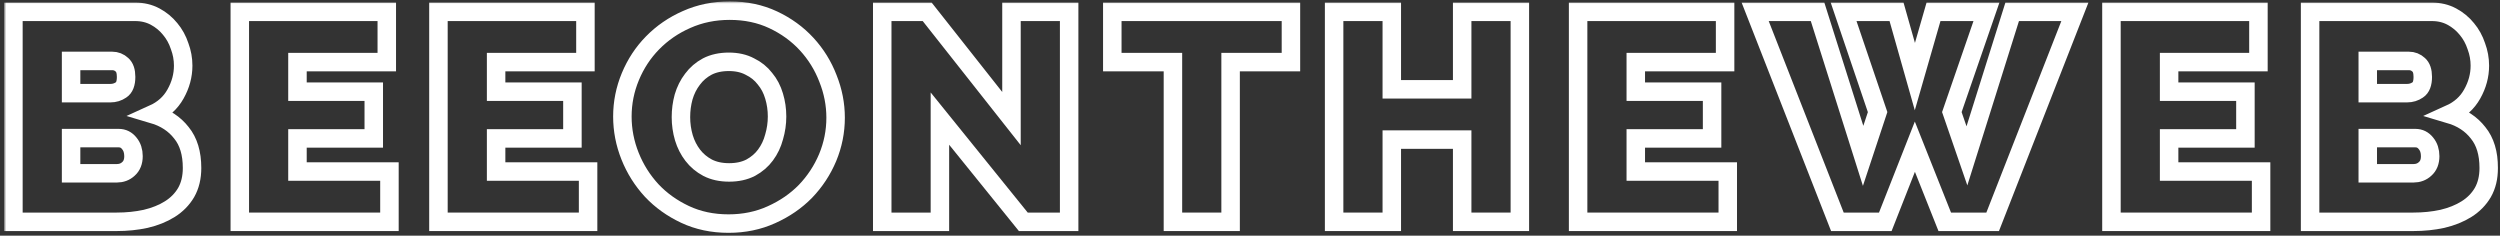 <svg width="541" height="51" viewBox="0 0 541 51" fill="none" xmlns="http://www.w3.org/2000/svg">
<rect x="0" y="0" width="541" height="51" fill="#333333" stroke="none"/>
<mask id="path-1-outside-1" maskUnits="userSpaceOnUse" x="0.904" y="0.304" width="540" height="51" fill="white">
<rect fill="white" x="0.904" y="0.304" width="540" height="51"/>
<path d="M41.56 36.352C41.56 38.4 41.133 40.171 40.28 41.664C39.427 43.115 38.253 44.309 36.76 45.248C35.267 46.187 33.517 46.891 31.512 47.36C29.549 47.787 27.459 48 25.24 48H2.904V2.56H29.272C30.851 2.56 32.28 2.901 33.56 3.584C34.84 4.267 35.928 5.163 36.824 6.272C37.72 7.339 38.403 8.576 38.872 9.984C39.384 11.349 39.64 12.757 39.64 14.208C39.64 16.341 39.085 18.389 37.976 20.352C36.909 22.272 35.288 23.723 33.112 24.704C35.715 25.472 37.763 26.816 39.256 28.736C40.792 30.613 41.56 33.152 41.56 36.352ZM28.888 33.792C28.888 32.683 28.589 31.765 27.992 31.04C27.395 30.272 26.627 29.888 25.688 29.888H15.384V37.504H25.24C26.264 37.504 27.117 37.184 27.8 36.544C28.525 35.904 28.888 34.987 28.888 33.792ZM15.384 13.184V20.16H23.896C24.749 20.16 25.517 19.925 26.2 19.456C26.925 18.987 27.288 18.048 27.288 16.64C27.288 15.403 26.989 14.528 26.392 14.016C25.795 13.461 25.091 13.184 24.28 13.184H15.384Z"/>
<path d="M84.275 37.12V48H51.892V2.56H83.7V13.44H64.371V19.84H80.883V29.952H64.371V37.12H84.275Z"/>
<path d="M127.263 37.12V48H94.879V2.56H126.687V13.44H107.359V19.84H123.871V29.952H107.359V37.12H127.263Z"/>
<path d="M157.659 48.384C154.203 48.384 151.067 47.723 148.251 46.4C145.435 45.077 143.024 43.349 141.019 41.216C139.014 39.04 137.456 36.565 136.347 33.792C135.238 31.019 134.683 28.16 134.683 25.216C134.683 22.229 135.259 19.349 136.411 16.576C137.563 13.803 139.163 11.371 141.211 9.28C143.302 7.147 145.755 5.461 148.571 4.224C151.43 2.944 154.544 2.304 157.915 2.304C161.371 2.304 164.507 2.965 167.323 4.288C170.139 5.611 172.55 7.36 174.555 9.536C176.56 11.712 178.096 14.187 179.163 16.96C180.272 19.733 180.827 22.571 180.827 25.472C180.827 28.459 180.251 31.339 179.099 34.112C177.947 36.843 176.347 39.275 174.299 41.408C172.251 43.499 169.798 45.184 166.939 46.464C164.123 47.744 161.03 48.384 157.659 48.384ZM147.355 25.344C147.355 26.88 147.568 28.373 147.995 29.824C148.422 31.232 149.062 32.491 149.915 33.6C150.768 34.709 151.835 35.605 153.115 36.288C154.438 36.971 155.995 37.312 157.787 37.312C159.579 37.312 161.136 36.971 162.459 36.288C163.782 35.563 164.848 34.645 165.659 33.536C166.512 32.384 167.131 31.083 167.515 29.632C167.942 28.181 168.155 26.709 168.155 25.216C168.155 23.68 167.942 22.208 167.515 20.8C167.088 19.349 166.427 18.091 165.531 17.024C164.678 15.915 163.59 15.04 162.267 14.4C160.987 13.717 159.472 13.376 157.723 13.376C155.931 13.376 154.374 13.717 153.051 14.4C151.771 15.083 150.704 16 149.851 17.152C148.998 18.261 148.358 19.541 147.931 20.992C147.547 22.4 147.355 23.851 147.355 25.344Z"/>
<path d="M203.396 25.664V48H190.916V2.56H200.644L218.884 25.664V2.56H231.364V48H221.444L203.396 25.664Z"/>
<path d="M279.358 13.44H266.302V48H253.822V13.44H240.702V2.56H279.358V13.44Z"/>
<path d="M328.896 2.56V48H316.416V30.208H301.184V48H288.704V2.56H301.184V19.328H316.416V2.56H328.896Z"/>
<path d="M373.888 37.12V48H341.504V2.56H373.312V13.44H353.984V19.84H370.496V29.952H353.984V37.12H373.888Z"/>
<path d="M398.956 2.56H410.411L414.379 16.576L418.411 2.56H429.867L422.379 24.256L425.643 33.728L435.435 2.56H449.003L431.211 48H420.844L414.379 31.744L407.979 48H397.611L379.819 2.56H393.323L403.18 33.728L406.315 24.256L398.956 2.56Z"/>
<path d="M489.301 37.12V48H456.917V2.56H488.725V13.44H469.397V19.84H485.909V29.952H469.397V37.12H489.301Z"/>
<path d="M538.56 36.352C538.56 38.4 538.133 40.171 537.28 41.664C536.427 43.115 535.253 44.309 533.76 45.248C532.267 46.187 530.517 46.891 528.512 47.36C526.549 47.787 524.459 48 522.24 48H499.904V2.56H526.272C527.851 2.56 529.28 2.901 530.56 3.584C531.84 4.267 532.928 5.163 533.824 6.272C534.72 7.339 535.403 8.576 535.872 9.984C536.384 11.349 536.64 12.757 536.64 14.208C536.64 16.341 536.085 18.389 534.976 20.352C533.909 22.272 532.288 23.723 530.112 24.704C532.715 25.472 534.763 26.816 536.256 28.736C537.792 30.613 538.56 33.152 538.56 36.352ZM525.888 33.792C525.888 32.683 525.589 31.765 524.992 31.04C524.395 30.272 523.627 29.888 522.688 29.888H512.384V37.504H522.24C523.264 37.504 524.117 37.184 524.8 36.544C525.525 35.904 525.888 34.987 525.888 33.792ZM512.384 13.184V20.16H520.896C521.749 20.16 522.517 19.925 523.2 19.456C523.925 18.987 524.288 18.048 524.288 16.64C524.288 15.403 523.989 14.528 523.392 14.016C522.795 13.461 522.091 13.184 521.28 13.184H512.384Z"/>
</mask>
<path d="M41.56 36.352C41.56 38.4 41.133 40.171 40.28 41.664C39.427 43.115 38.253 44.309 36.76 45.248C35.267 46.187 33.517 46.891 31.512 47.36C29.549 47.787 27.459 48 25.24 48H2.904V2.56H29.272C30.851 2.56 32.28 2.901 33.56 3.584C34.84 4.267 35.928 5.163 36.824 6.272C37.72 7.339 38.403 8.576 38.872 9.984C39.384 11.349 39.64 12.757 39.64 14.208C39.64 16.341 39.085 18.389 37.976 20.352C36.909 22.272 35.288 23.723 33.112 24.704C35.715 25.472 37.763 26.816 39.256 28.736C40.792 30.613 41.56 33.152 41.56 36.352ZM28.888 33.792C28.888 32.683 28.589 31.765 27.992 31.04C27.395 30.272 26.627 29.888 25.688 29.888H15.384V37.504H25.24C26.264 37.504 27.117 37.184 27.8 36.544C28.525 35.904 28.888 34.987 28.888 33.792ZM15.384 13.184V20.16H23.896C24.749 20.16 25.517 19.925 26.2 19.456C26.925 18.987 27.288 18.048 27.288 16.64C27.288 15.403 26.989 14.528 26.392 14.016C25.795 13.461 25.091 13.184 24.28 13.184H15.384Z" stroke="white" stroke-width="4" mask="url(#path-1-outside-1)"/>
<path d="M84.275 37.12V48H51.892V2.56H83.7V13.44H64.371V19.84H80.883V29.952H64.371V37.12H84.275Z" stroke="white" stroke-width="4" mask="url(#path-1-outside-1)"/>
<path d="M127.263 37.12V48H94.879V2.56H126.687V13.44H107.359V19.84H123.871V29.952H107.359V37.12H127.263Z" stroke="white" stroke-width="4" mask="url(#path-1-outside-1)"/>
<path d="M157.659 48.384C154.203 48.384 151.067 47.723 148.251 46.4C145.435 45.077 143.024 43.349 141.019 41.216C139.014 39.04 137.456 36.565 136.347 33.792C135.238 31.019 134.683 28.16 134.683 25.216C134.683 22.229 135.259 19.349 136.411 16.576C137.563 13.803 139.163 11.371 141.211 9.28C143.302 7.147 145.755 5.461 148.571 4.224C151.43 2.944 154.544 2.304 157.915 2.304C161.371 2.304 164.507 2.965 167.323 4.288C170.139 5.611 172.55 7.36 174.555 9.536C176.56 11.712 178.096 14.187 179.163 16.96C180.272 19.733 180.827 22.571 180.827 25.472C180.827 28.459 180.251 31.339 179.099 34.112C177.947 36.843 176.347 39.275 174.299 41.408C172.251 43.499 169.798 45.184 166.939 46.464C164.123 47.744 161.03 48.384 157.659 48.384ZM147.355 25.344C147.355 26.88 147.568 28.373 147.995 29.824C148.422 31.232 149.062 32.491 149.915 33.6C150.768 34.709 151.835 35.605 153.115 36.288C154.438 36.971 155.995 37.312 157.787 37.312C159.579 37.312 161.136 36.971 162.459 36.288C163.782 35.563 164.848 34.645 165.659 33.536C166.512 32.384 167.131 31.083 167.515 29.632C167.942 28.181 168.155 26.709 168.155 25.216C168.155 23.68 167.942 22.208 167.515 20.8C167.088 19.349 166.427 18.091 165.531 17.024C164.678 15.915 163.59 15.04 162.267 14.4C160.987 13.717 159.472 13.376 157.723 13.376C155.931 13.376 154.374 13.717 153.051 14.4C151.771 15.083 150.704 16 149.851 17.152C148.998 18.261 148.358 19.541 147.931 20.992C147.547 22.4 147.355 23.851 147.355 25.344Z" stroke="white" stroke-width="4" mask="url(#path-1-outside-1)"/>
<path d="M203.396 25.664V48H190.916V2.56H200.644L218.884 25.664V2.56H231.364V48H221.444L203.396 25.664Z" stroke="white" stroke-width="4" mask="url(#path-1-outside-1)"/>
<path d="M279.358 13.44H266.302V48H253.822V13.44H240.702V2.56H279.358V13.44Z" stroke="white" stroke-width="4" mask="url(#path-1-outside-1)"/>
<path d="M328.896 2.56V48H316.416V30.208H301.184V48H288.704V2.56H301.184V19.328H316.416V2.56H328.896Z" stroke="white" stroke-width="4" mask="url(#path-1-outside-1)"/>
<path d="M373.888 37.12V48H341.504V2.56H373.312V13.44H353.984V19.84H370.496V29.952H353.984V37.12H373.888Z" stroke="white" stroke-width="4" mask="url(#path-1-outside-1)"/>
<path d="M398.956 2.56H410.411L414.379 16.576L418.411 2.56H429.867L422.379 24.256L425.643 33.728L435.435 2.56H449.003L431.211 48H420.844L414.379 31.744L407.979 48H397.611L379.819 2.56H393.323L403.18 33.728L406.315 24.256L398.956 2.56Z" stroke="white" stroke-width="4" mask="url(#path-1-outside-1)"/>
<path d="M489.301 37.12V48H456.917V2.56H488.725V13.44H469.397V19.84H485.909V29.952H469.397V37.12H489.301Z" stroke="white" stroke-width="4" mask="url(#path-1-outside-1)"/>
<path d="M538.56 36.352C538.56 38.4 538.133 40.171 537.28 41.664C536.427 43.115 535.253 44.309 533.76 45.248C532.267 46.187 530.517 46.891 528.512 47.36C526.549 47.787 524.459 48 522.24 48H499.904V2.56H526.272C527.851 2.56 529.28 2.901 530.56 3.584C531.84 4.267 532.928 5.163 533.824 6.272C534.72 7.339 535.403 8.576 535.872 9.984C536.384 11.349 536.64 12.757 536.64 14.208C536.64 16.341 536.085 18.389 534.976 20.352C533.909 22.272 532.288 23.723 530.112 24.704C532.715 25.472 534.763 26.816 536.256 28.736C537.792 30.613 538.56 33.152 538.56 36.352ZM525.888 33.792C525.888 32.683 525.589 31.765 524.992 31.04C524.395 30.272 523.627 29.888 522.688 29.888H512.384V37.504H522.24C523.264 37.504 524.117 37.184 524.8 36.544C525.525 35.904 525.888 34.987 525.888 33.792ZM512.384 13.184V20.16H520.896C521.749 20.16 522.517 19.925 523.2 19.456C523.925 18.987 524.288 18.048 524.288 16.64C524.288 15.403 523.989 14.528 523.392 14.016C522.795 13.461 522.091 13.184 521.28 13.184H512.384Z" stroke="white" stroke-width="4" mask="url(#path-1-outside-1)"/>
</svg>
